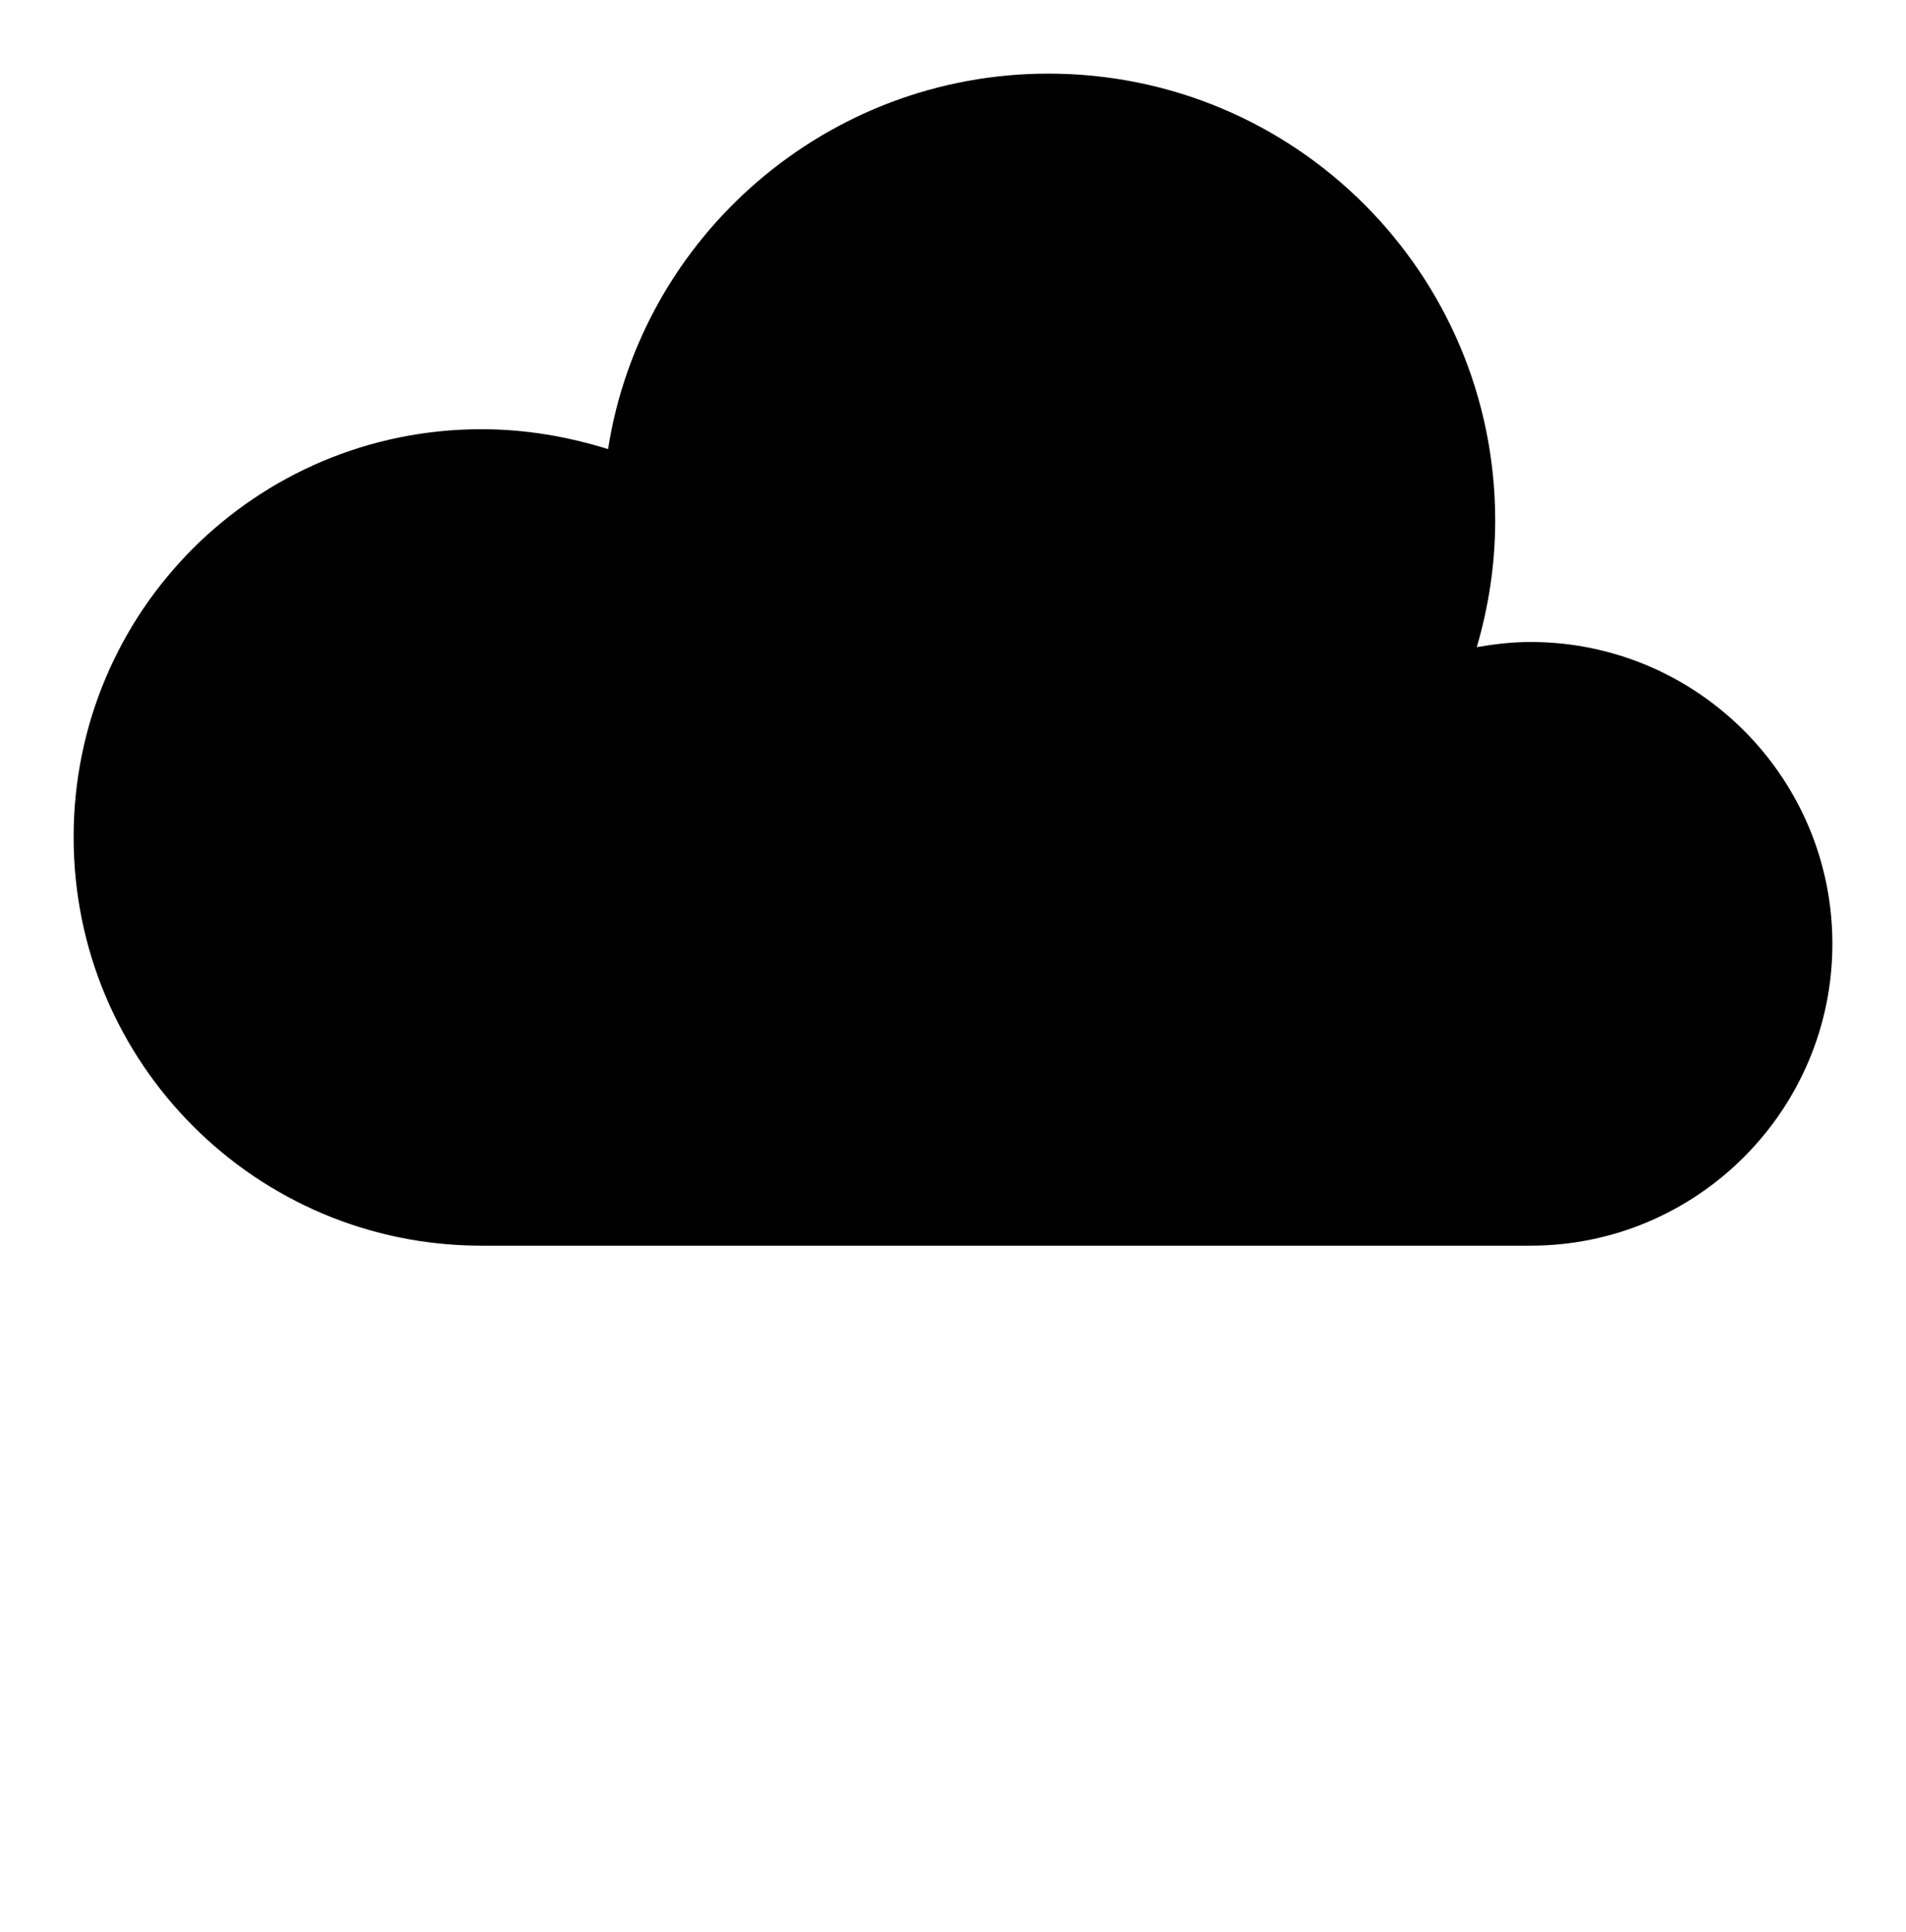 <?xml version="1.0" encoding="UTF-8"?>
<svg class="icon" id="Layer_2" data-name="Layer 2" xmlns="http://www.w3.org/2000/svg" viewBox="0 0 25.89 26.24">
  <g id="Layer_1-2" data-name="Layer 1">
    <g>
      <path class="grey" d="M24.89,12.82c0,2.26-1.84,4.1-4.1,4.1H6.54c-3.06,0-5.54-2.48-5.54-5.55S3.48,5.83,6.54,5.83c.6,0,1.17,.1,1.72,.27,.45-2.89,2.97-5.1,5.98-5.1,3.36,0,6.07,2.72,6.07,6.07,0,.6-.09,1.17-.25,1.72,.23-.04,.48-.07,.73-.07,2.26,0,4.1,1.84,4.1,4.1Z"/>
      <g>
        <line class="rainblue" x1="21.38" y1="19.75" x2="18.04" y2="25.24"/>
        <line class="rainblue" x1="13.81" y1="23.22" x2="12.58" y2="25.24"/>
        <line class="rainblue" x1="10.47" y1="19.75" x2="7.13" y2="25.24"/>
        <line class="rainblue" x1="5.01" y1="19.75" x2="3.81" y2="21.73"/>
      </g>
    </g>
  </g>
</svg>